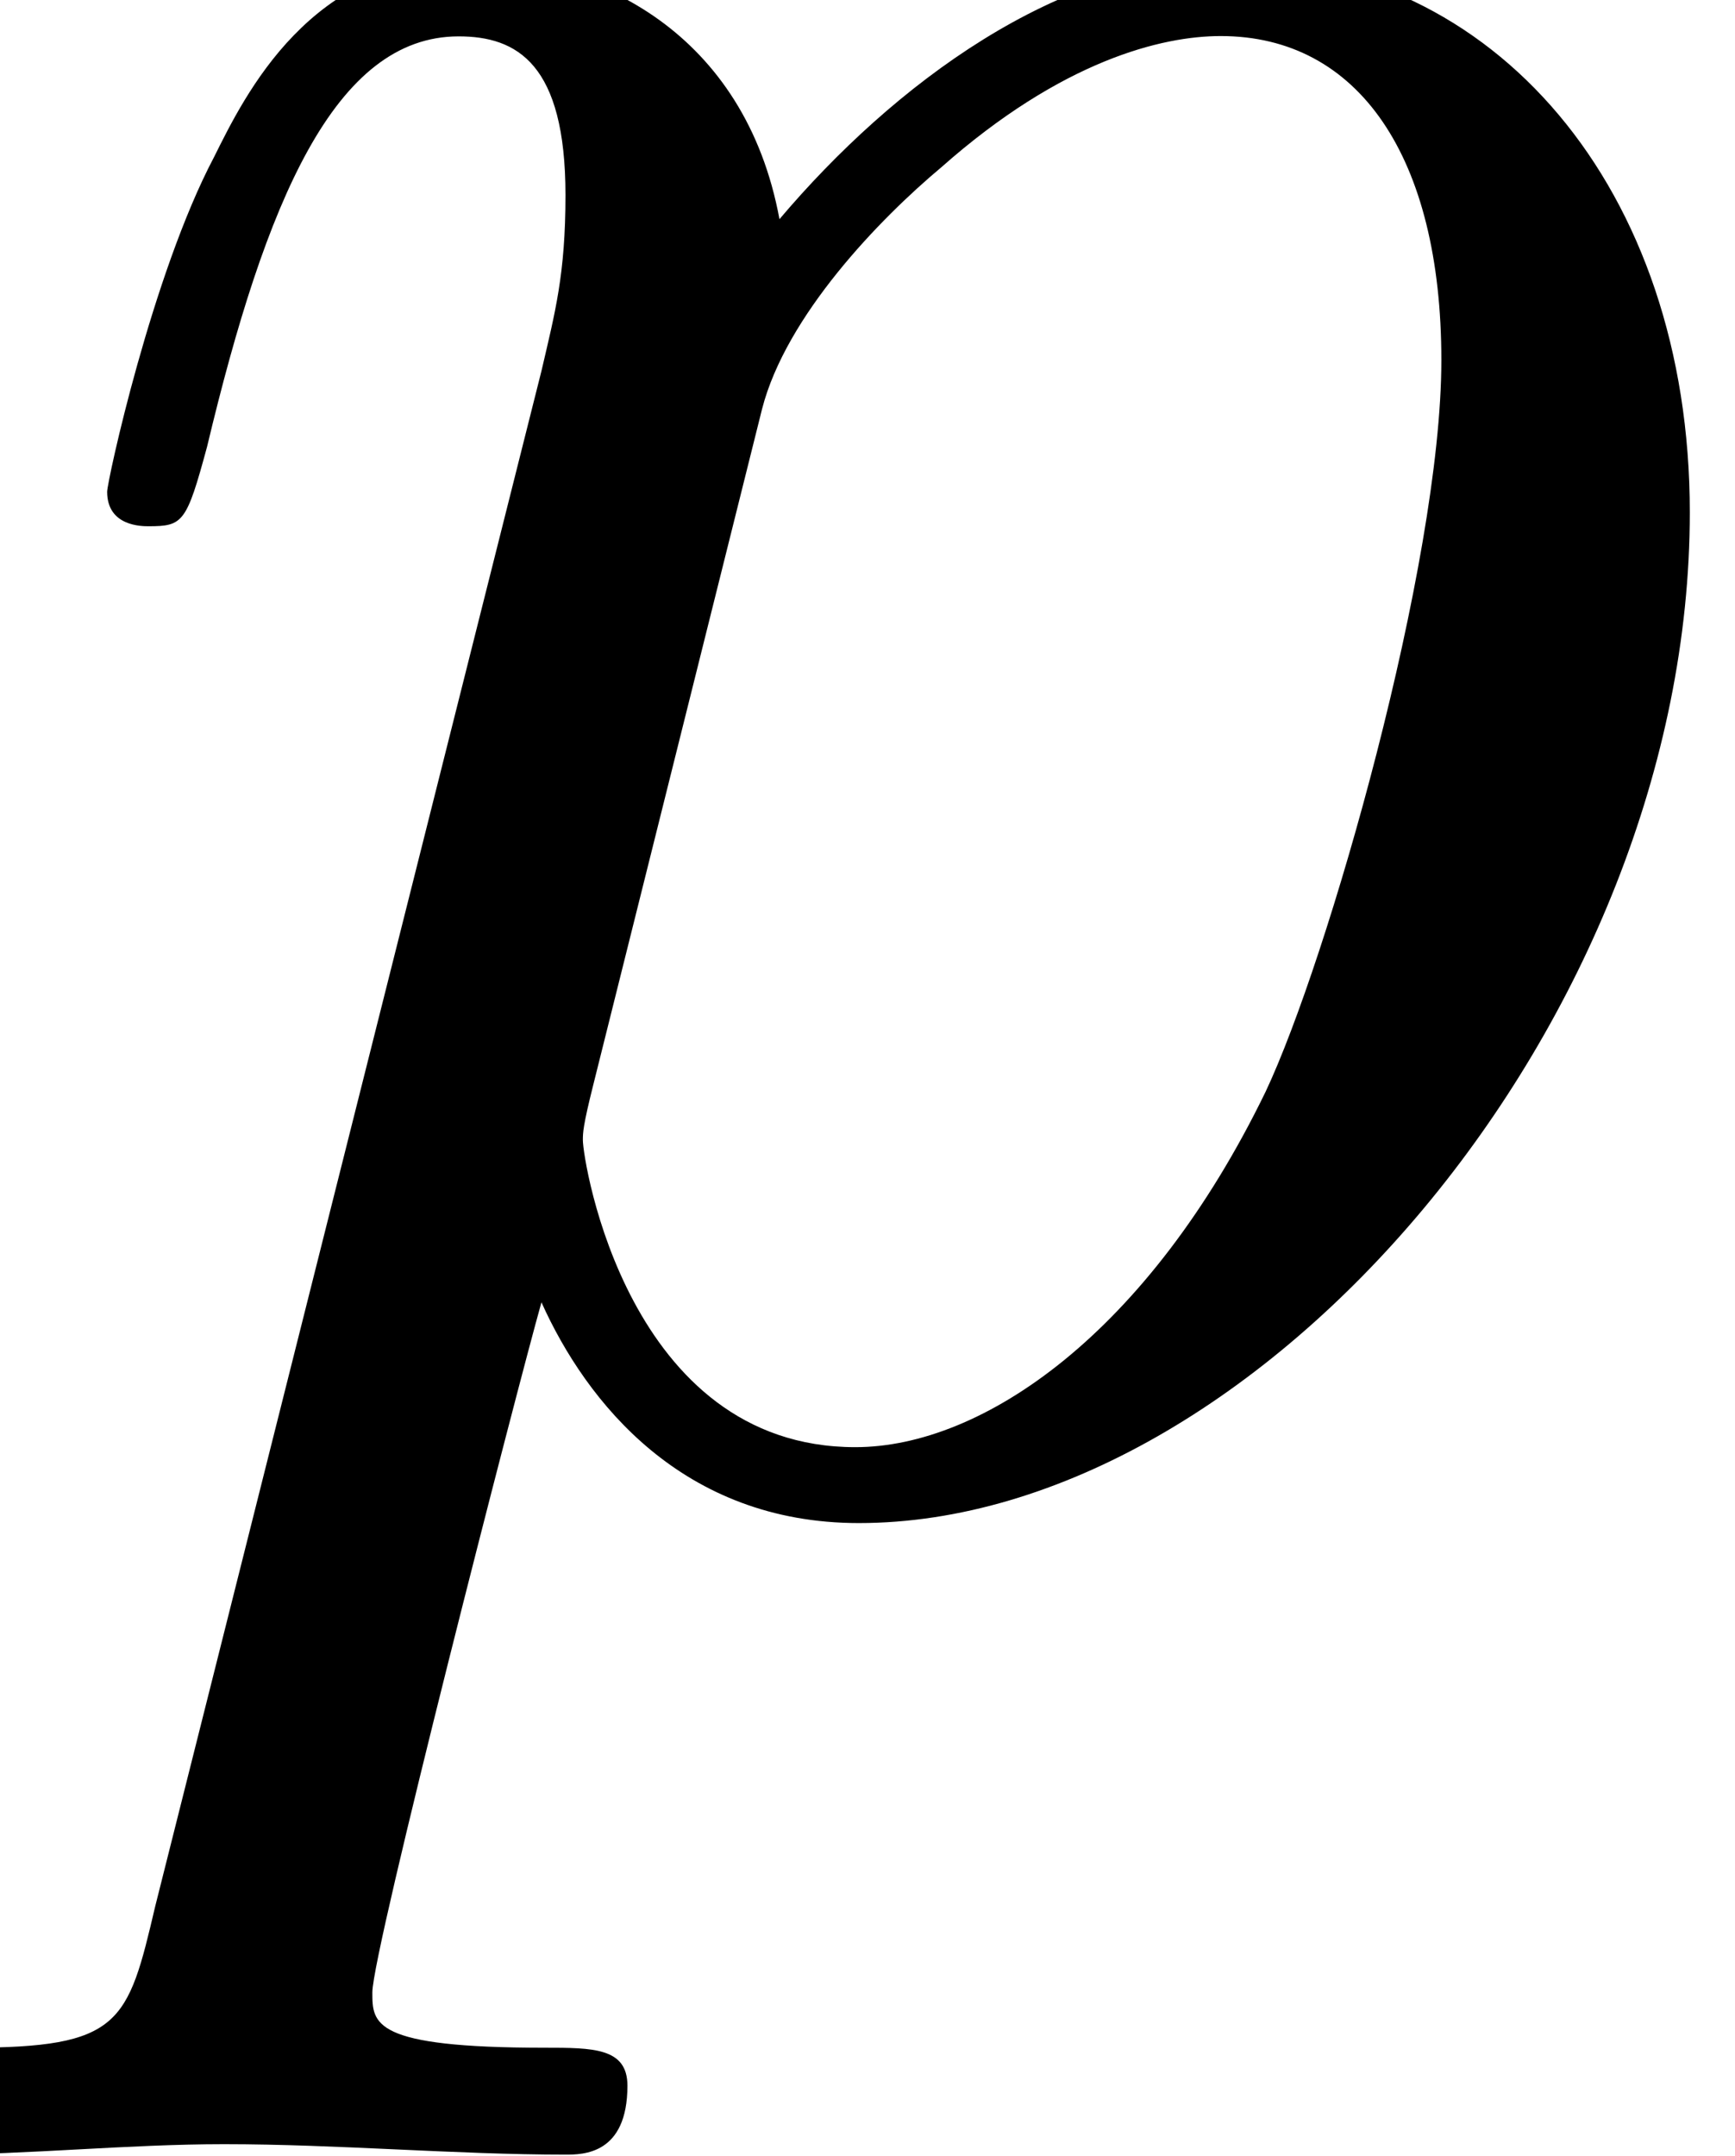 <svg height="6.818pt" viewBox="70.735 64.045 5.489 6.818" width="5.489pt" xmlns="http://www.w3.org/2000/svg"><path d="m.491 1.331c-.087.371-.109.447-.589.447-.131 0-.251 0-.251.207 0 .087.055.131.142.131.295 0 .611-.033.916-.033.36 0 .731.033 1.08.033.055 0 .196 0 .196-.218 0-.12-.109-.12-.262-.12-.545 0-.545-.076-.545-.175 0-.131.458-1.909.535-2.182.142.316.447.698 1.004.698 1.265 0 2.629-1.593 2.629-3.196 0-1.025-.622-1.745-1.451-1.745-.545 0-1.069.393-1.429.818-.109-.589-.578-.818-.982-.818-.502 0-.709.425-.807.622-.196.371-.338 1.025-.338 1.058 0 .109.109.109.131.109.109 0 .12-.011.185-.251.185-.775.404-1.298.796-1.298.185 0 .338.087.338.502 0 .251-.033.371-.076.556zm1.92-4.735c.076-.295.371-.6.567-.764.382-.338.698-.415.884-.415.436 0 .698.382.698 1.025s-.36 1.898-.556 2.313c-.371.764-.895 1.124-1.298 1.124-.72 0-.862-.905-.862-.971 0-.022 0-.044.033-.175z" transform="translate(70.735 68.742)"/></svg>